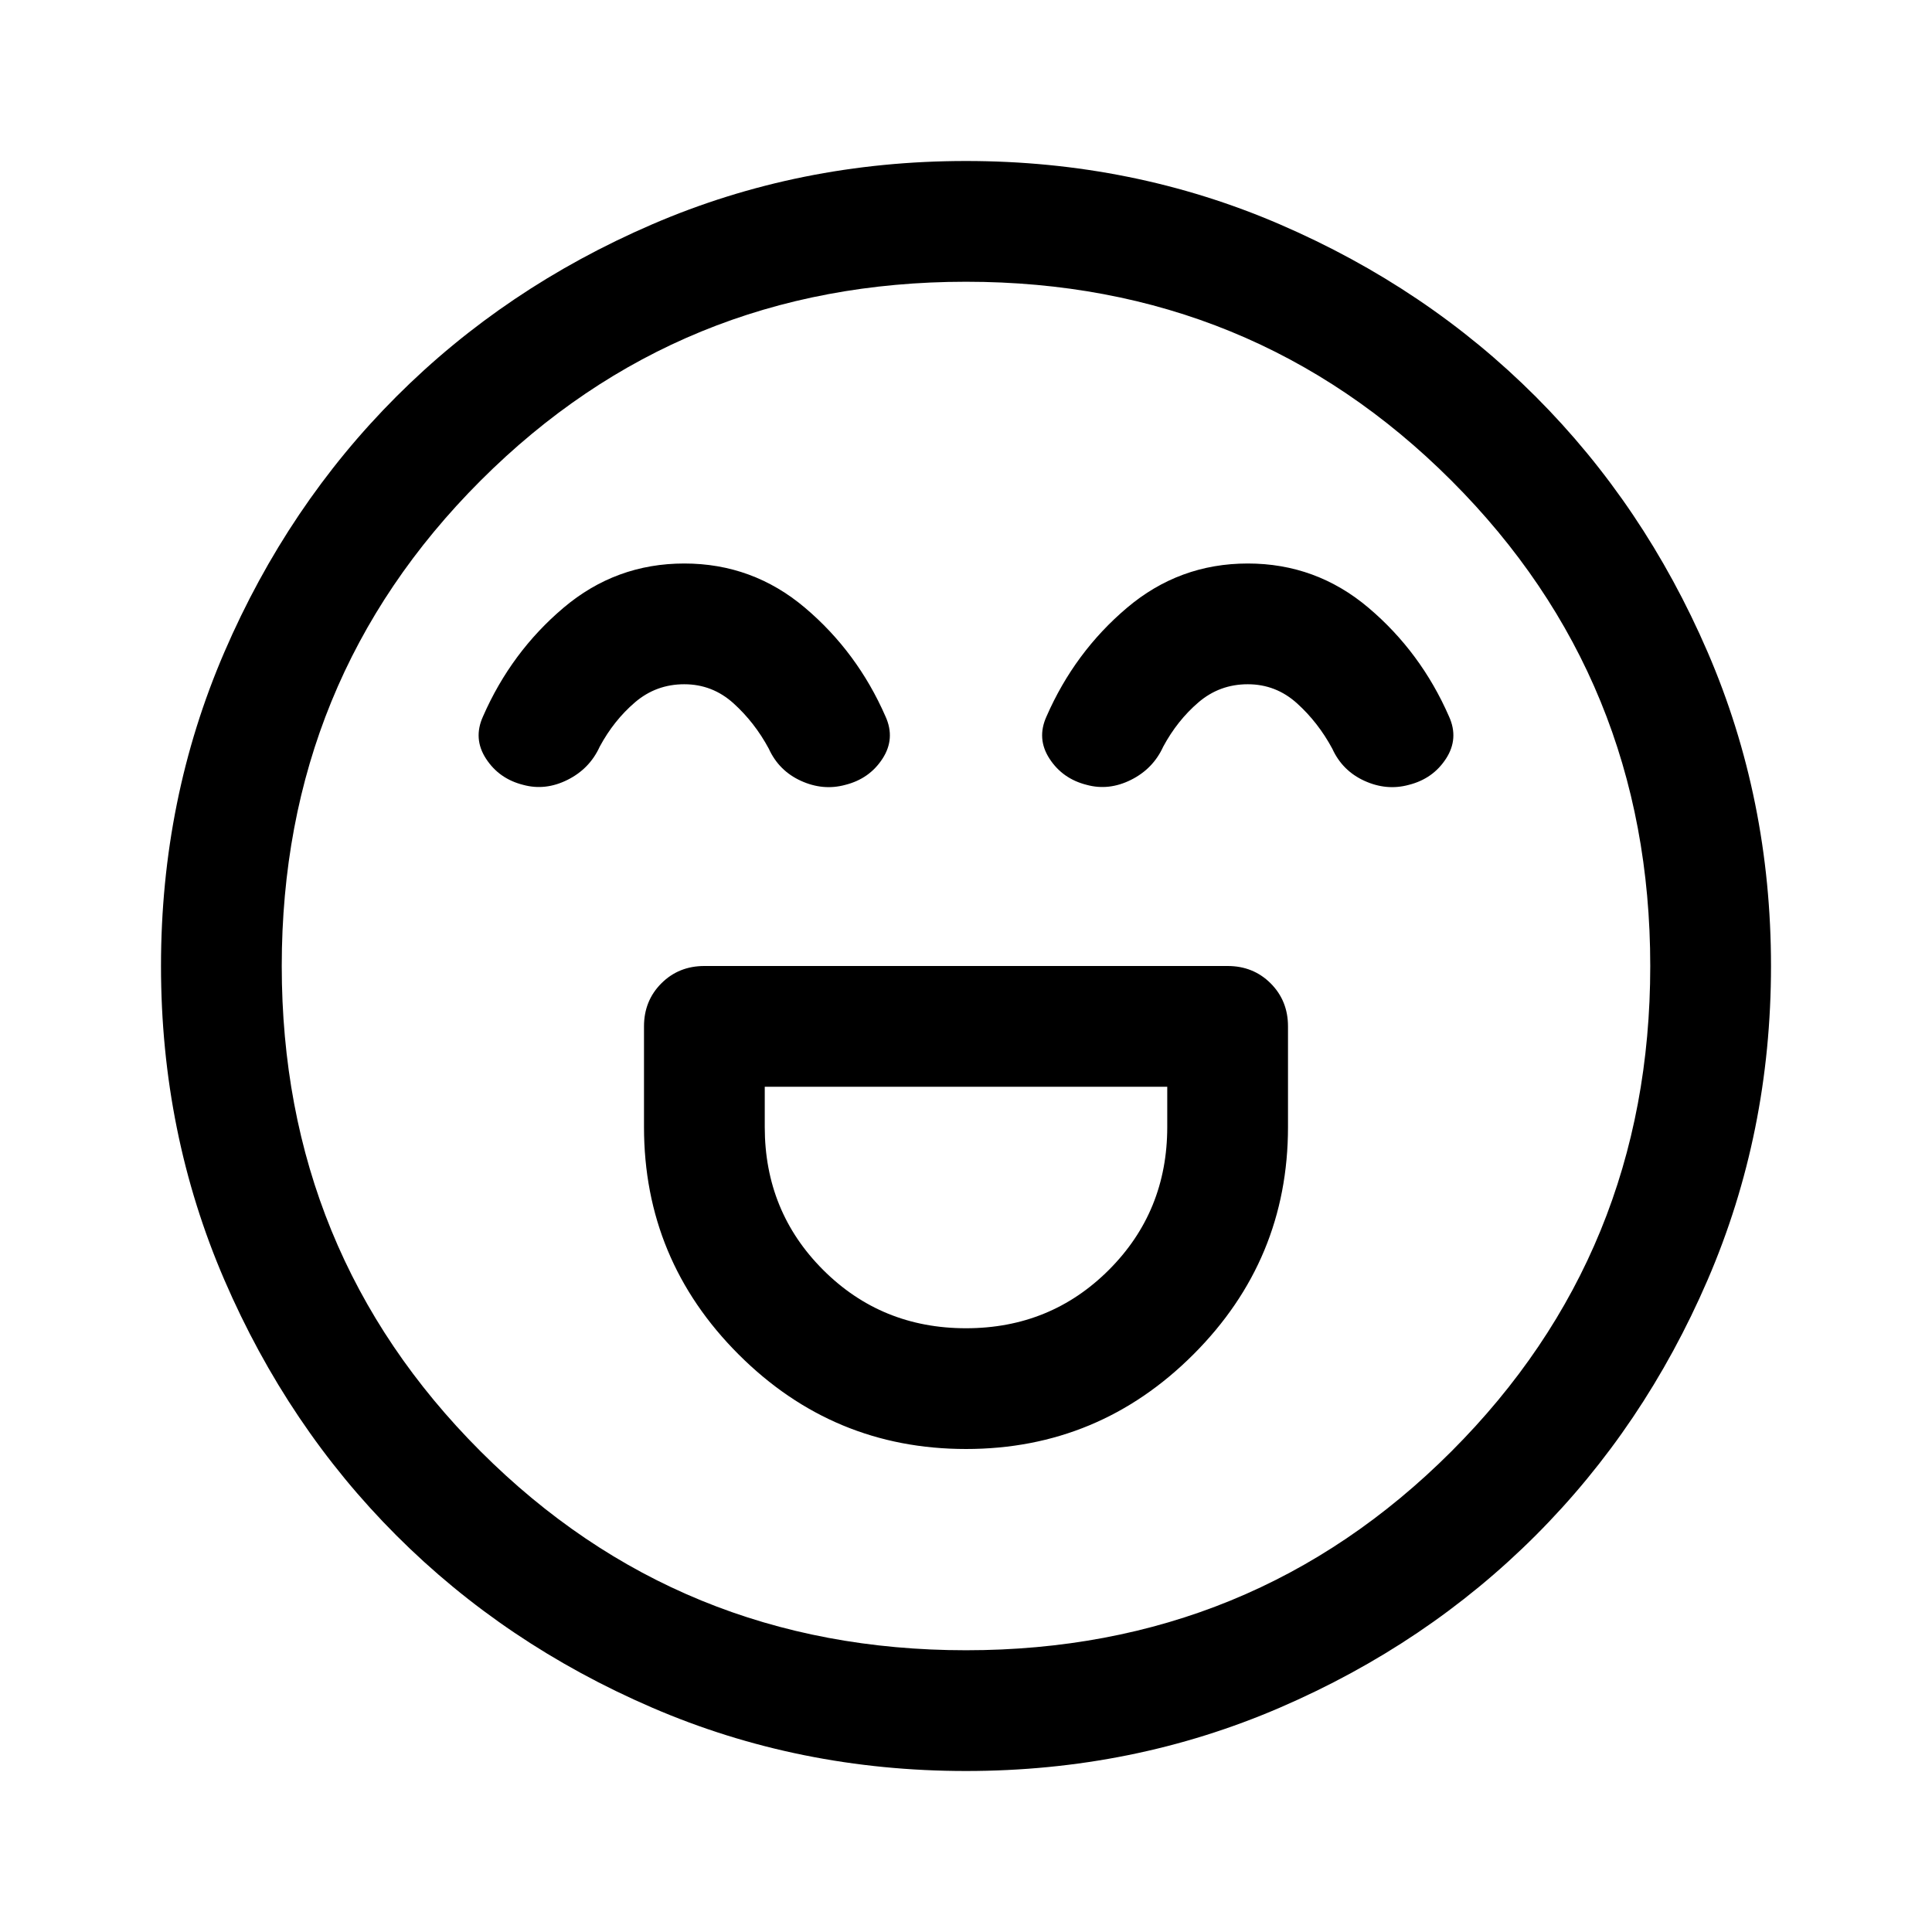 <svg xmlns="http://www.w3.org/2000/svg" width="48" height="48" viewBox="0 -960 960 960" fill="currentColor"><path d="M480-240q66 0 113-47t47-113v-50q0-12.75-8.62-21.38Q622.75-480 610-480H350q-12.75 0-21.37 8.62Q320-462.75 320-450v50q0 66 47 113t113 47Zm0-60q-42 0-71-29t-29-71v-20h200v20q0 42-29 71t-71 29ZM340-680q-34 0-60 22t-40 54q-5 11 1.5 21t18.5 13q11 3 22-2.5t16-16.5q7-13 17.5-22t24.5-9q14 0 24.5 9.5T382-588q5 11 16 16t22 2q12-3 18.5-13t1.5-21q-14-32-40-54t-60-22Zm280 0q-34 0-60 22t-40 54q-5 11 1.5 21t18.5 13q11 3 22-2.5t16-16.5q7-13 17.5-22t24.5-9q14 0 24.5 9.5T662-588q5 11 16 16t22 2q12-3 18.5-13t1.5-21q-14-32-40-54t-60-22ZM480-80q-83 0-156-31.5T197-197q-54-54-85.5-127T80-480q0-83 31.5-156T197-763q54-54 127-85.5T480-880q83 0 156 31.5T763-763q54 54 85.5 127T880-480q0 83-31.5 156T763-197q-54 54-127 85.5T480-80Zm0-400Zm0 340q142.38 0 241.19-98.81Q820-337.63 820-480q0-142.38-98.81-241.19T480-820q-142.37 0-241.19 98.81Q140-622.38 140-480q0 142.37 98.81 241.19Q337.63-140 480-140Z"/></svg>
